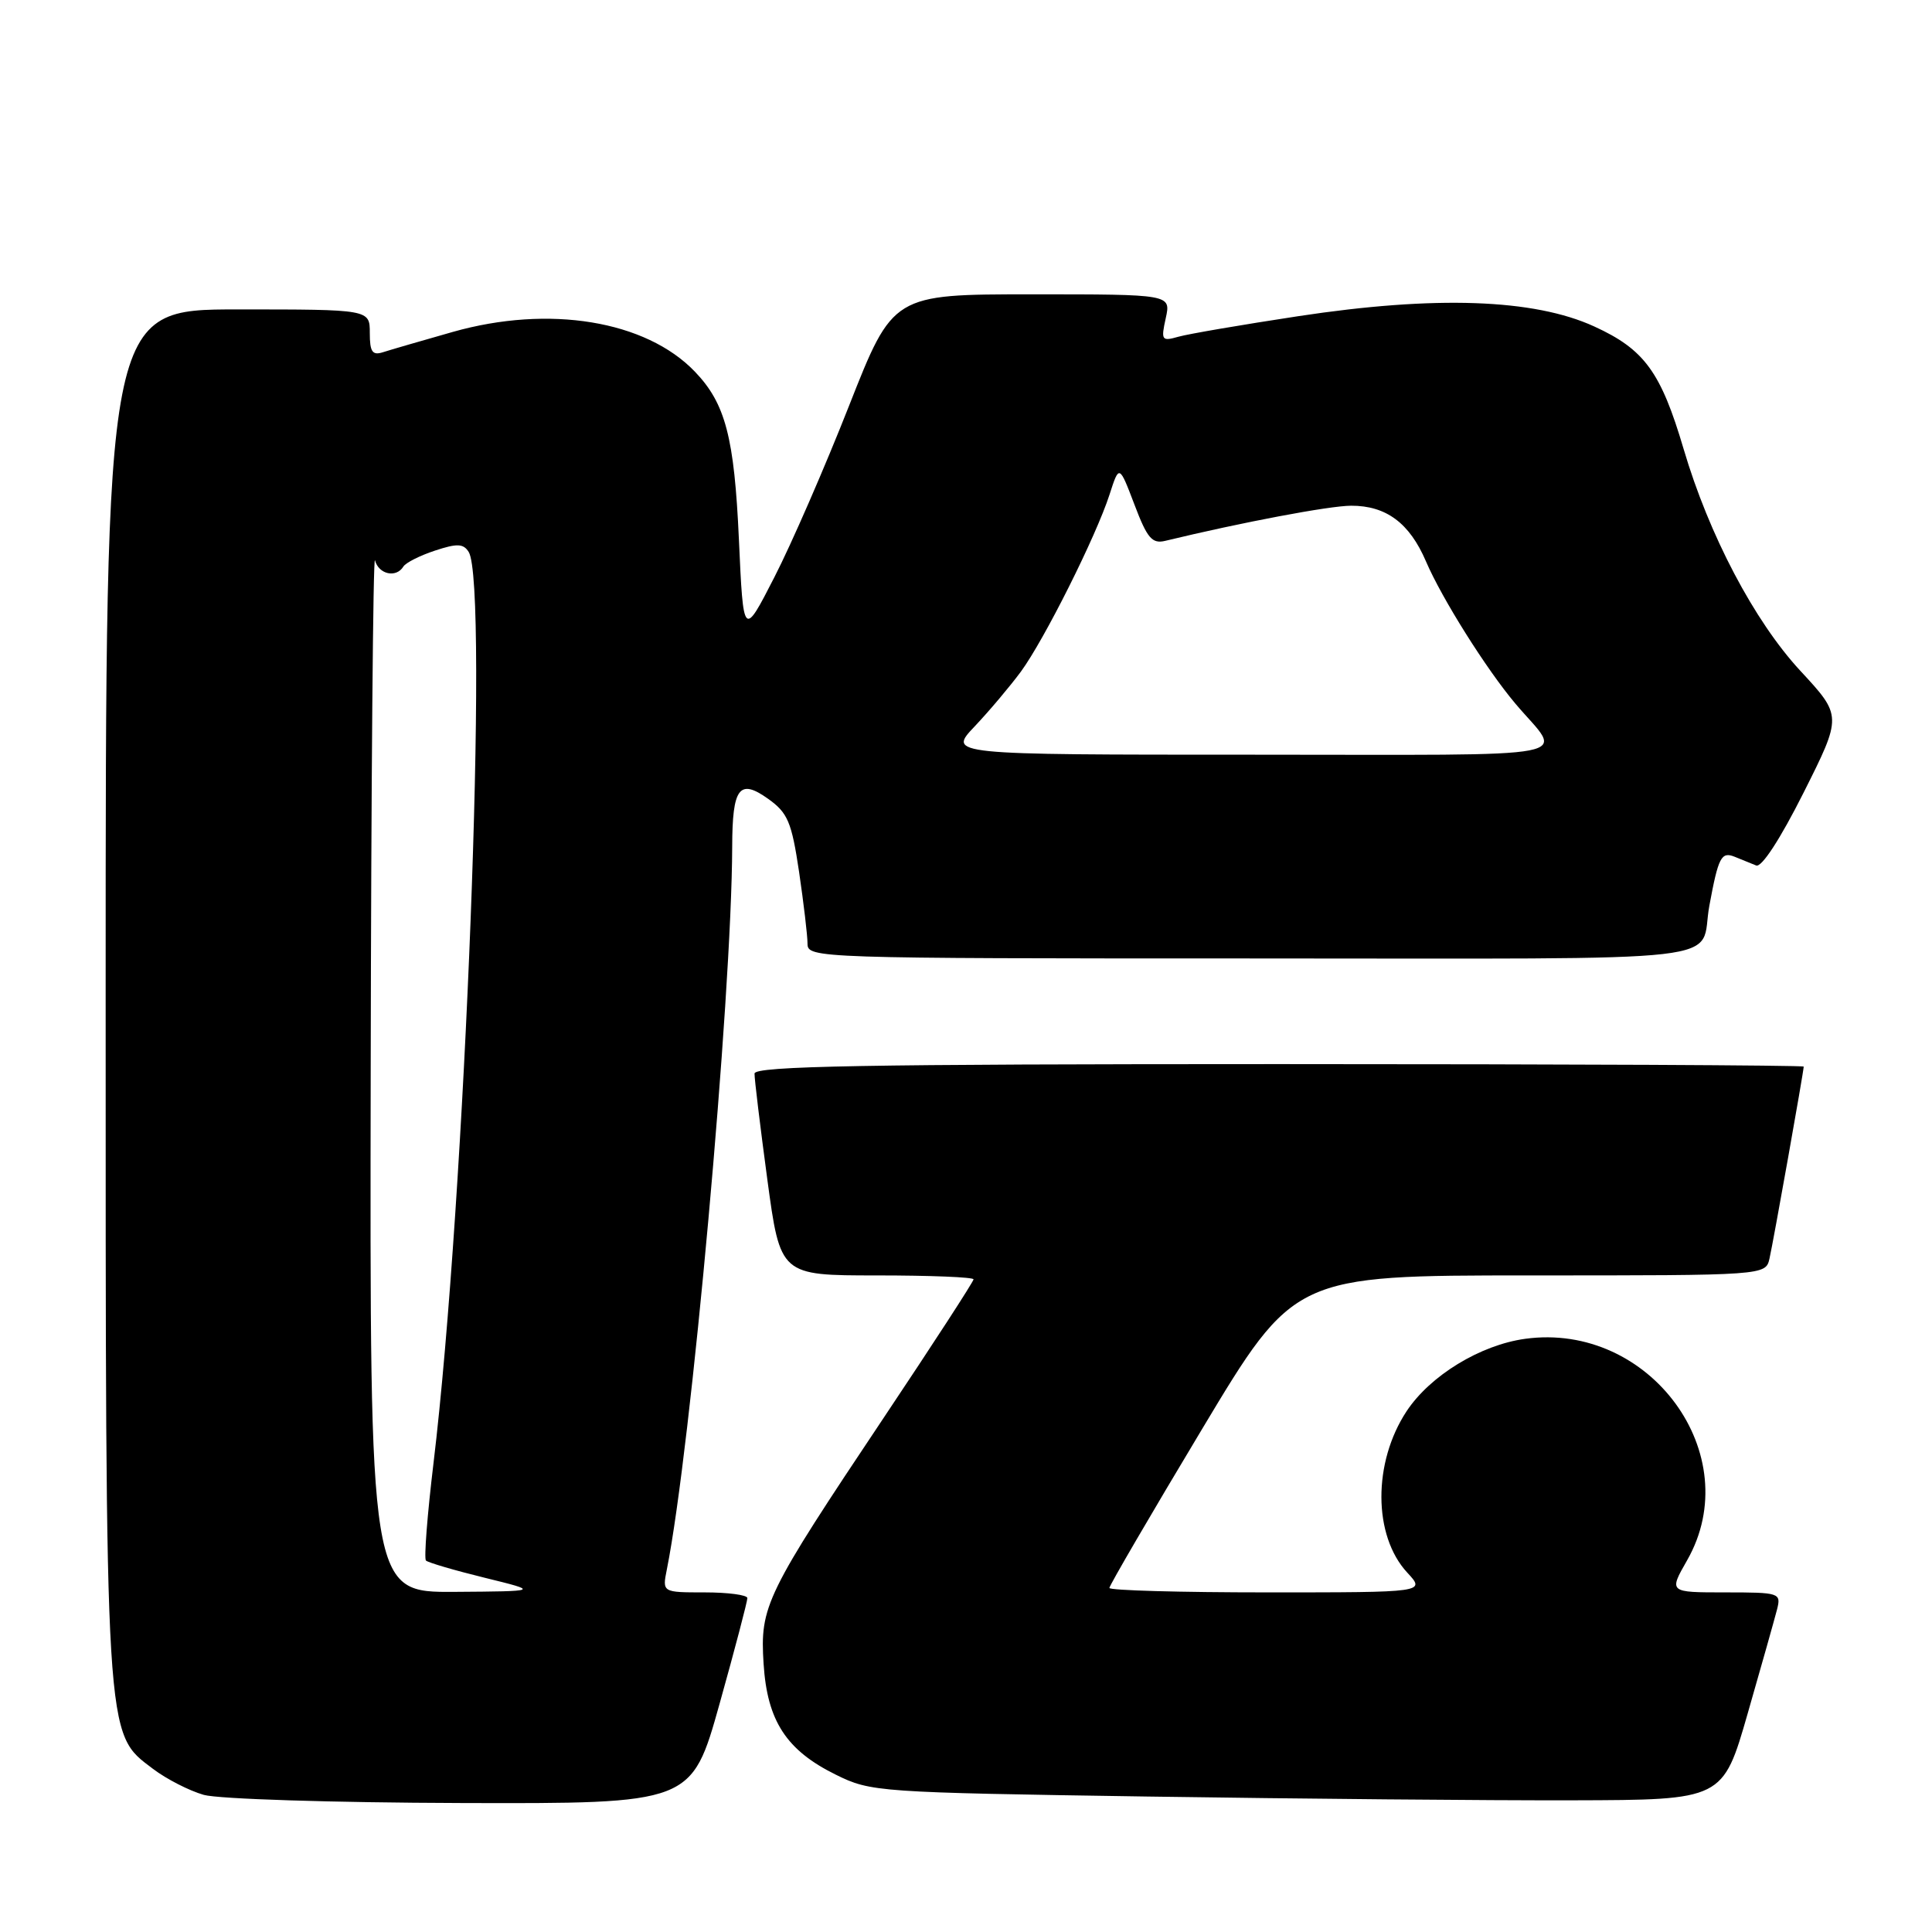 <?xml version="1.0" encoding="UTF-8" standalone="no"?>
<!DOCTYPE svg PUBLIC "-//W3C//DTD SVG 1.1//EN" "http://www.w3.org/Graphics/SVG/1.1/DTD/svg11.dtd" >
<svg xmlns="http://www.w3.org/2000/svg" xmlns:xlink="http://www.w3.org/1999/xlink" version="1.1" viewBox="0 0 256 256">
 <g >
 <path fill="currentColor"
d=" M 95.35 225.75 C 97.39 218.46 99.04 212.16 99.03 211.75 C 99.01 211.34 96.47 211.00 93.38 211.00 C 87.75 211.00 87.75 211.00 88.36 207.96 C 91.56 191.96 96.96 132.18 97.02 112.18 C 97.04 104.36 97.96 103.13 101.77 105.84 C 104.38 107.70 104.89 108.89 105.88 115.52 C 106.49 119.68 107.00 123.96 107.00 125.04 C 107.00 126.96 108.08 127.00 165.93 127.00 C 231.70 127.00 225.06 127.77 226.50 120.00 C 227.69 113.57 228.08 112.82 229.84 113.52 C 230.75 113.89 232.04 114.41 232.70 114.68 C 233.42 114.98 235.89 111.19 238.99 105.02 C 244.09 94.86 244.09 94.86 238.55 88.88 C 232.45 82.29 226.45 70.89 223.09 59.50 C 220.08 49.30 217.90 46.30 211.25 43.26 C 203.25 39.59 190.16 39.14 172.00 41.90 C 164.57 43.03 157.44 44.25 156.14 44.62 C 153.93 45.25 153.82 45.09 154.47 42.15 C 155.16 39.00 155.16 39.00 136.74 39.00 C 118.32 39.00 118.32 39.00 112.51 53.75 C 109.32 61.86 104.86 72.10 102.60 76.50 C 98.50 84.50 98.50 84.50 97.91 71.50 C 97.30 57.95 96.13 53.47 92.08 49.25 C 85.58 42.47 72.75 40.37 60.00 43.98 C 55.88 45.15 51.71 46.36 50.75 46.67 C 49.34 47.12 49.00 46.63 49.00 44.12 C 49.00 41.00 49.00 41.00 31.50 41.00 C 14.00 41.00 14.00 41.00 14.00 131.32 C 14.00 231.65 13.87 229.52 20.28 234.39 C 22.05 235.73 25.07 237.28 27.00 237.83 C 28.94 238.38 44.12 238.86 61.07 238.91 C 91.64 239.00 91.64 239.00 95.35 225.75 Z  M 231.59 227.00 C 233.41 220.68 235.15 214.49 235.47 213.25 C 236.02 211.07 235.82 211.00 228.58 211.00 C 221.12 211.00 221.12 211.00 223.55 206.75 C 231.53 192.78 218.63 175.13 202.09 177.40 C 196.14 178.22 189.52 182.26 186.39 186.98 C 181.90 193.78 181.93 203.48 186.47 208.38 C 188.90 211.00 188.90 211.00 167.95 211.00 C 156.43 211.00 147.00 210.74 147.00 210.41 C 147.00 210.09 152.51 200.64 159.25 189.41 C 171.49 169.00 171.49 169.00 202.73 169.00 C 233.96 169.00 233.96 169.00 234.47 166.75 C 234.98 164.52 239.00 141.95 239.00 141.33 C 239.00 141.15 207.73 141.00 169.50 141.00 C 114.58 141.00 100.00 141.26 99.98 142.25 C 99.96 142.94 100.73 149.24 101.67 156.25 C 103.39 169.00 103.39 169.00 116.19 169.00 C 123.24 169.00 129.00 169.23 129.00 169.52 C 129.00 169.81 123.66 178.04 117.13 187.81 C 101.40 211.35 100.69 212.80 101.18 220.46 C 101.66 228.04 104.20 231.93 110.76 235.16 C 115.39 237.45 116.33 237.51 152.00 238.05 C 172.07 238.35 197.45 238.58 208.39 238.55 C 228.29 238.50 228.29 238.50 231.59 227.00 Z  M 49.12 141.75 C 49.18 103.66 49.44 73.29 49.69 74.25 C 50.18 76.11 52.50 76.62 53.45 75.07 C 53.77 74.56 55.65 73.61 57.63 72.96 C 60.56 71.99 61.40 72.02 62.10 73.13 C 64.79 77.38 61.64 158.96 57.44 193.89 C 56.62 200.70 56.17 206.50 56.44 206.78 C 56.72 207.05 60.22 208.08 64.22 209.06 C 71.50 210.85 71.50 210.85 60.25 210.93 C 49.00 211.00 49.00 211.00 49.12 141.75 Z  M 129.15 96.25 C 131.10 94.19 133.85 90.92 135.27 89.00 C 138.36 84.79 145.24 71.05 147.02 65.53 C 148.30 61.56 148.30 61.56 150.32 66.86 C 152.01 71.33 152.66 72.09 154.42 71.66 C 164.51 69.22 176.13 67.02 179.03 67.01 C 183.67 67.00 186.77 69.30 188.95 74.39 C 191.06 79.31 196.96 88.69 200.81 93.25 C 207.13 100.74 210.95 100.00 165.92 100.00 C 125.59 100.00 125.59 100.00 129.15 96.25 Z "/>
</g>
</svg>